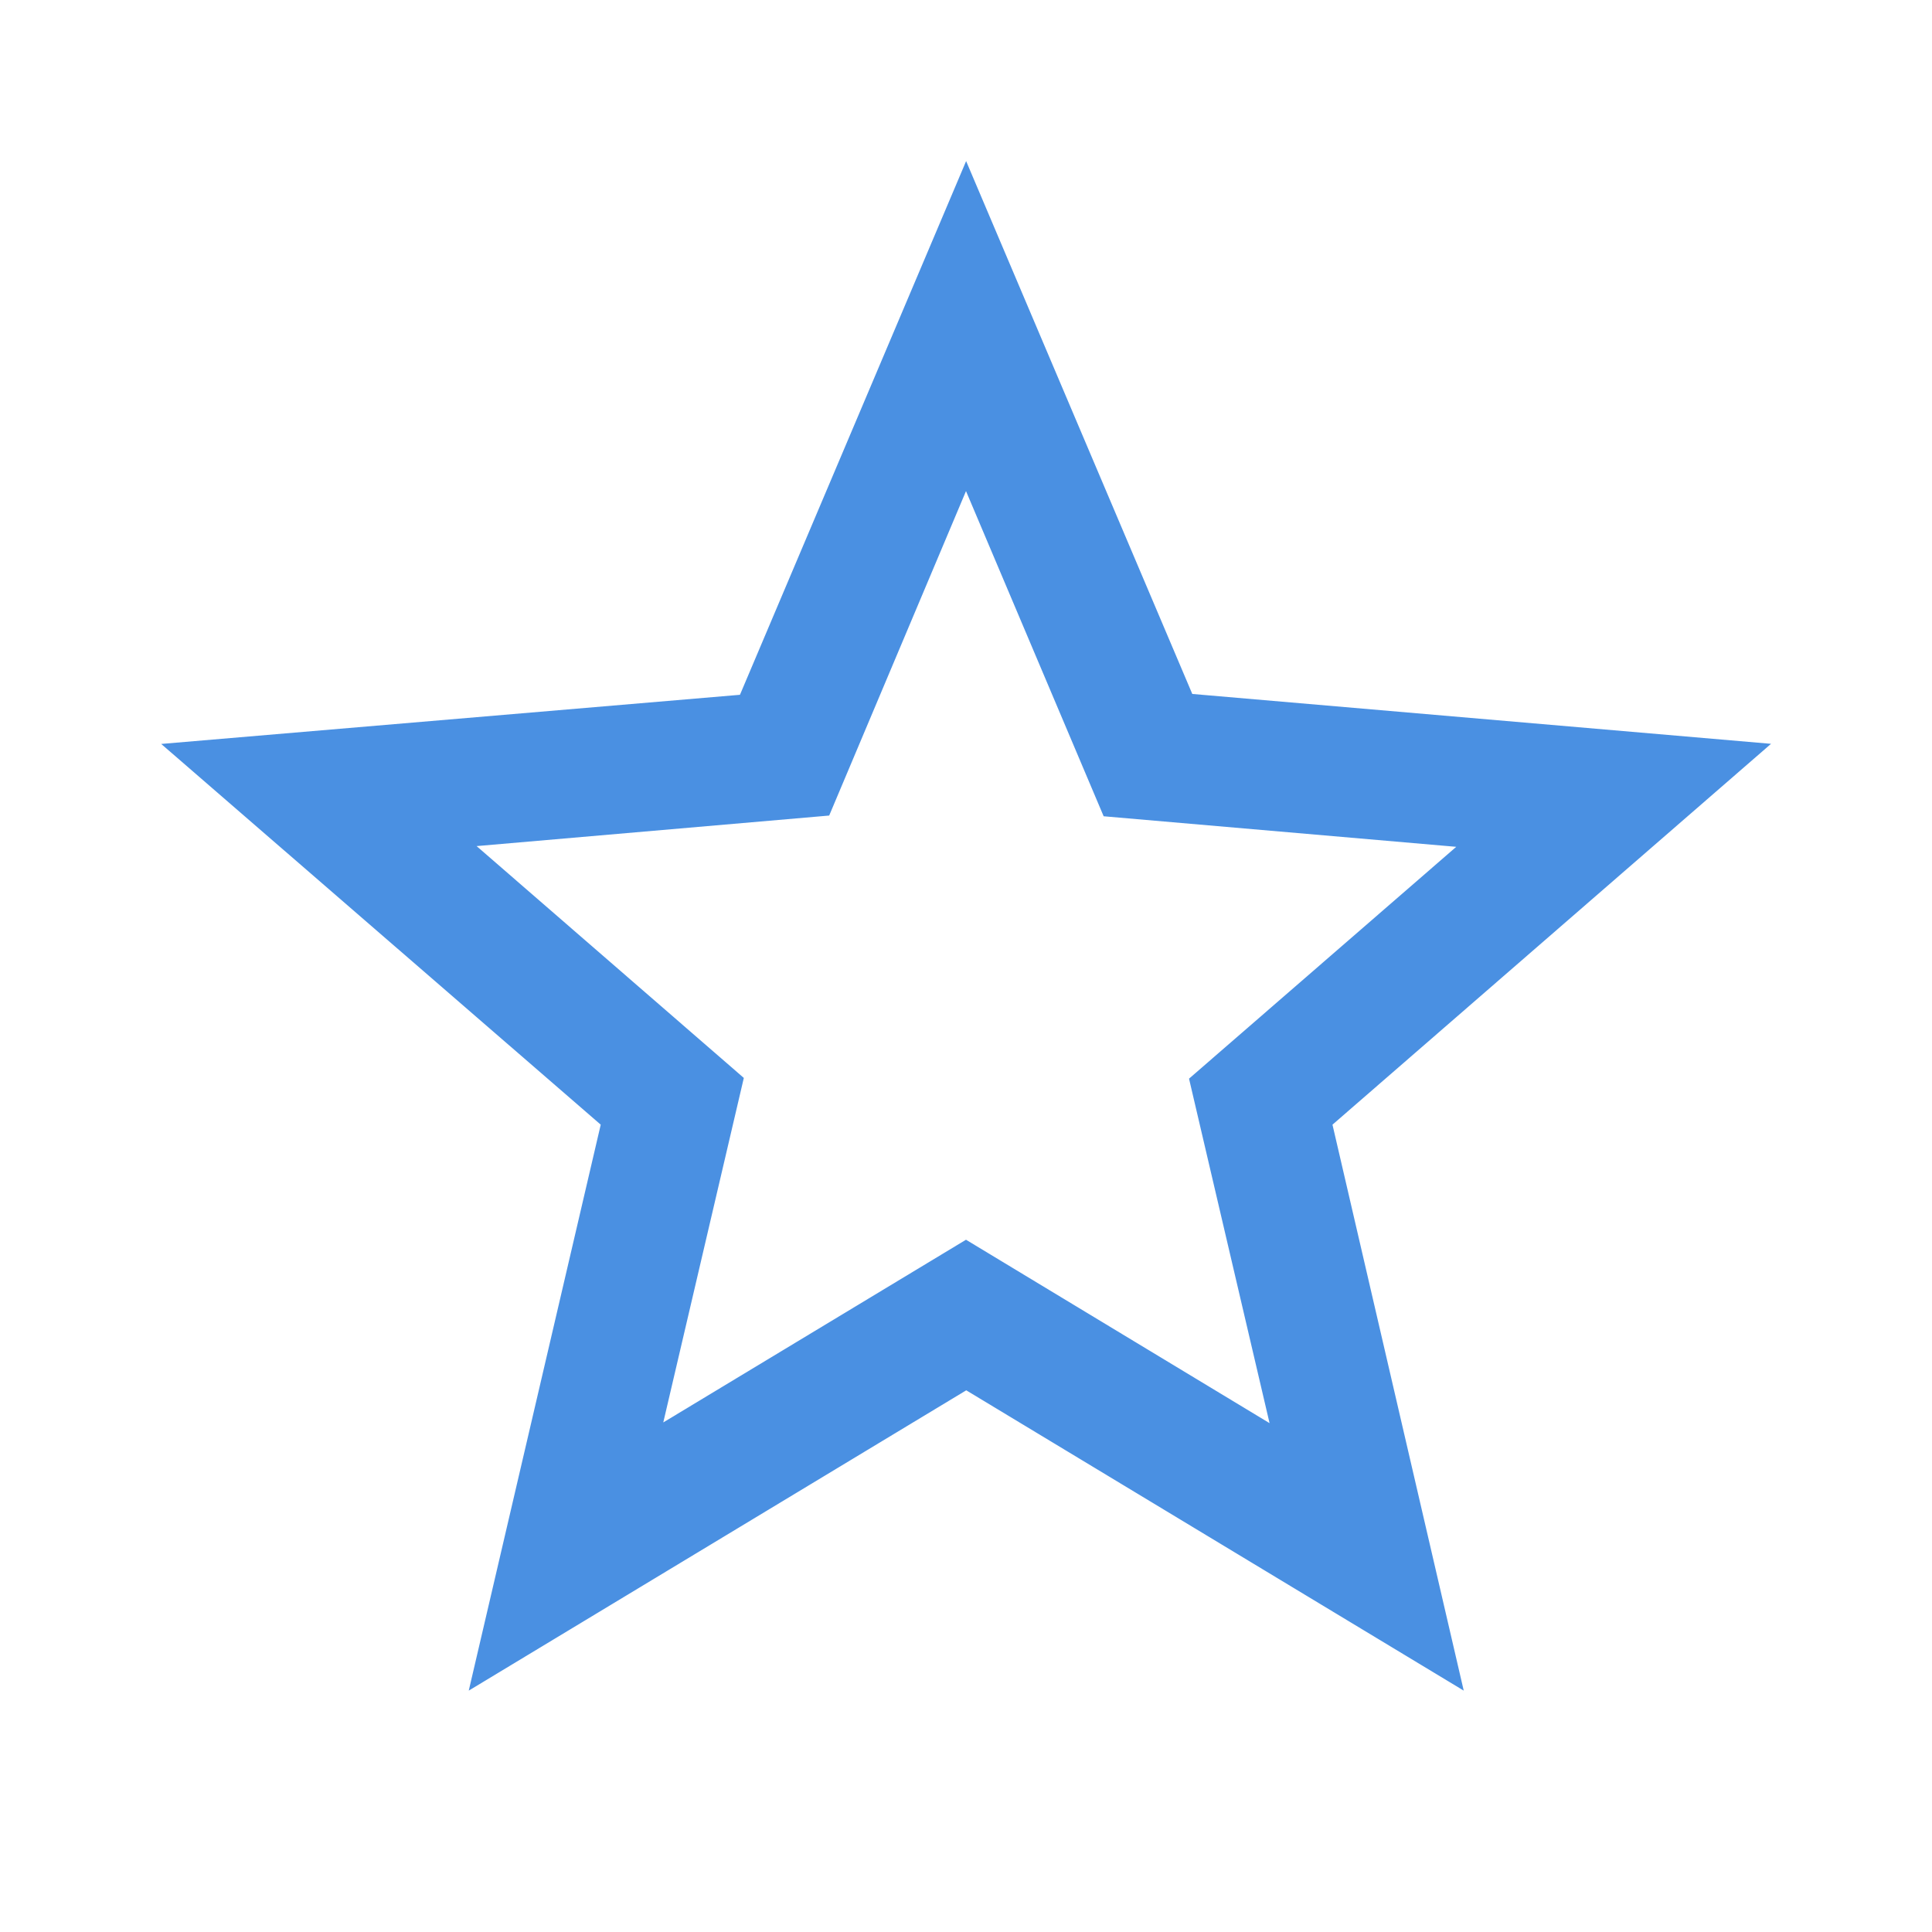 <svg height="16" viewBox="0 0 16 16" width="16" xmlns="http://www.w3.org/2000/svg"><path d="m14.667 6.16-4.793-.413-1.873-4.413-1.873 4.42-4.793.407 3.64 3.153-1.093 4.687 4.12-2.487 4.12 2.487-1.087-4.687zm-6.667 4.107-2.507 1.513.667-2.853-2.213-1.92 2.92-.253 1.133-2.687 1.14 2.693 2.92.253-2.213 1.92.667 2.853z" fill="#4a90e2" fill-rule="evenodd"/></svg>